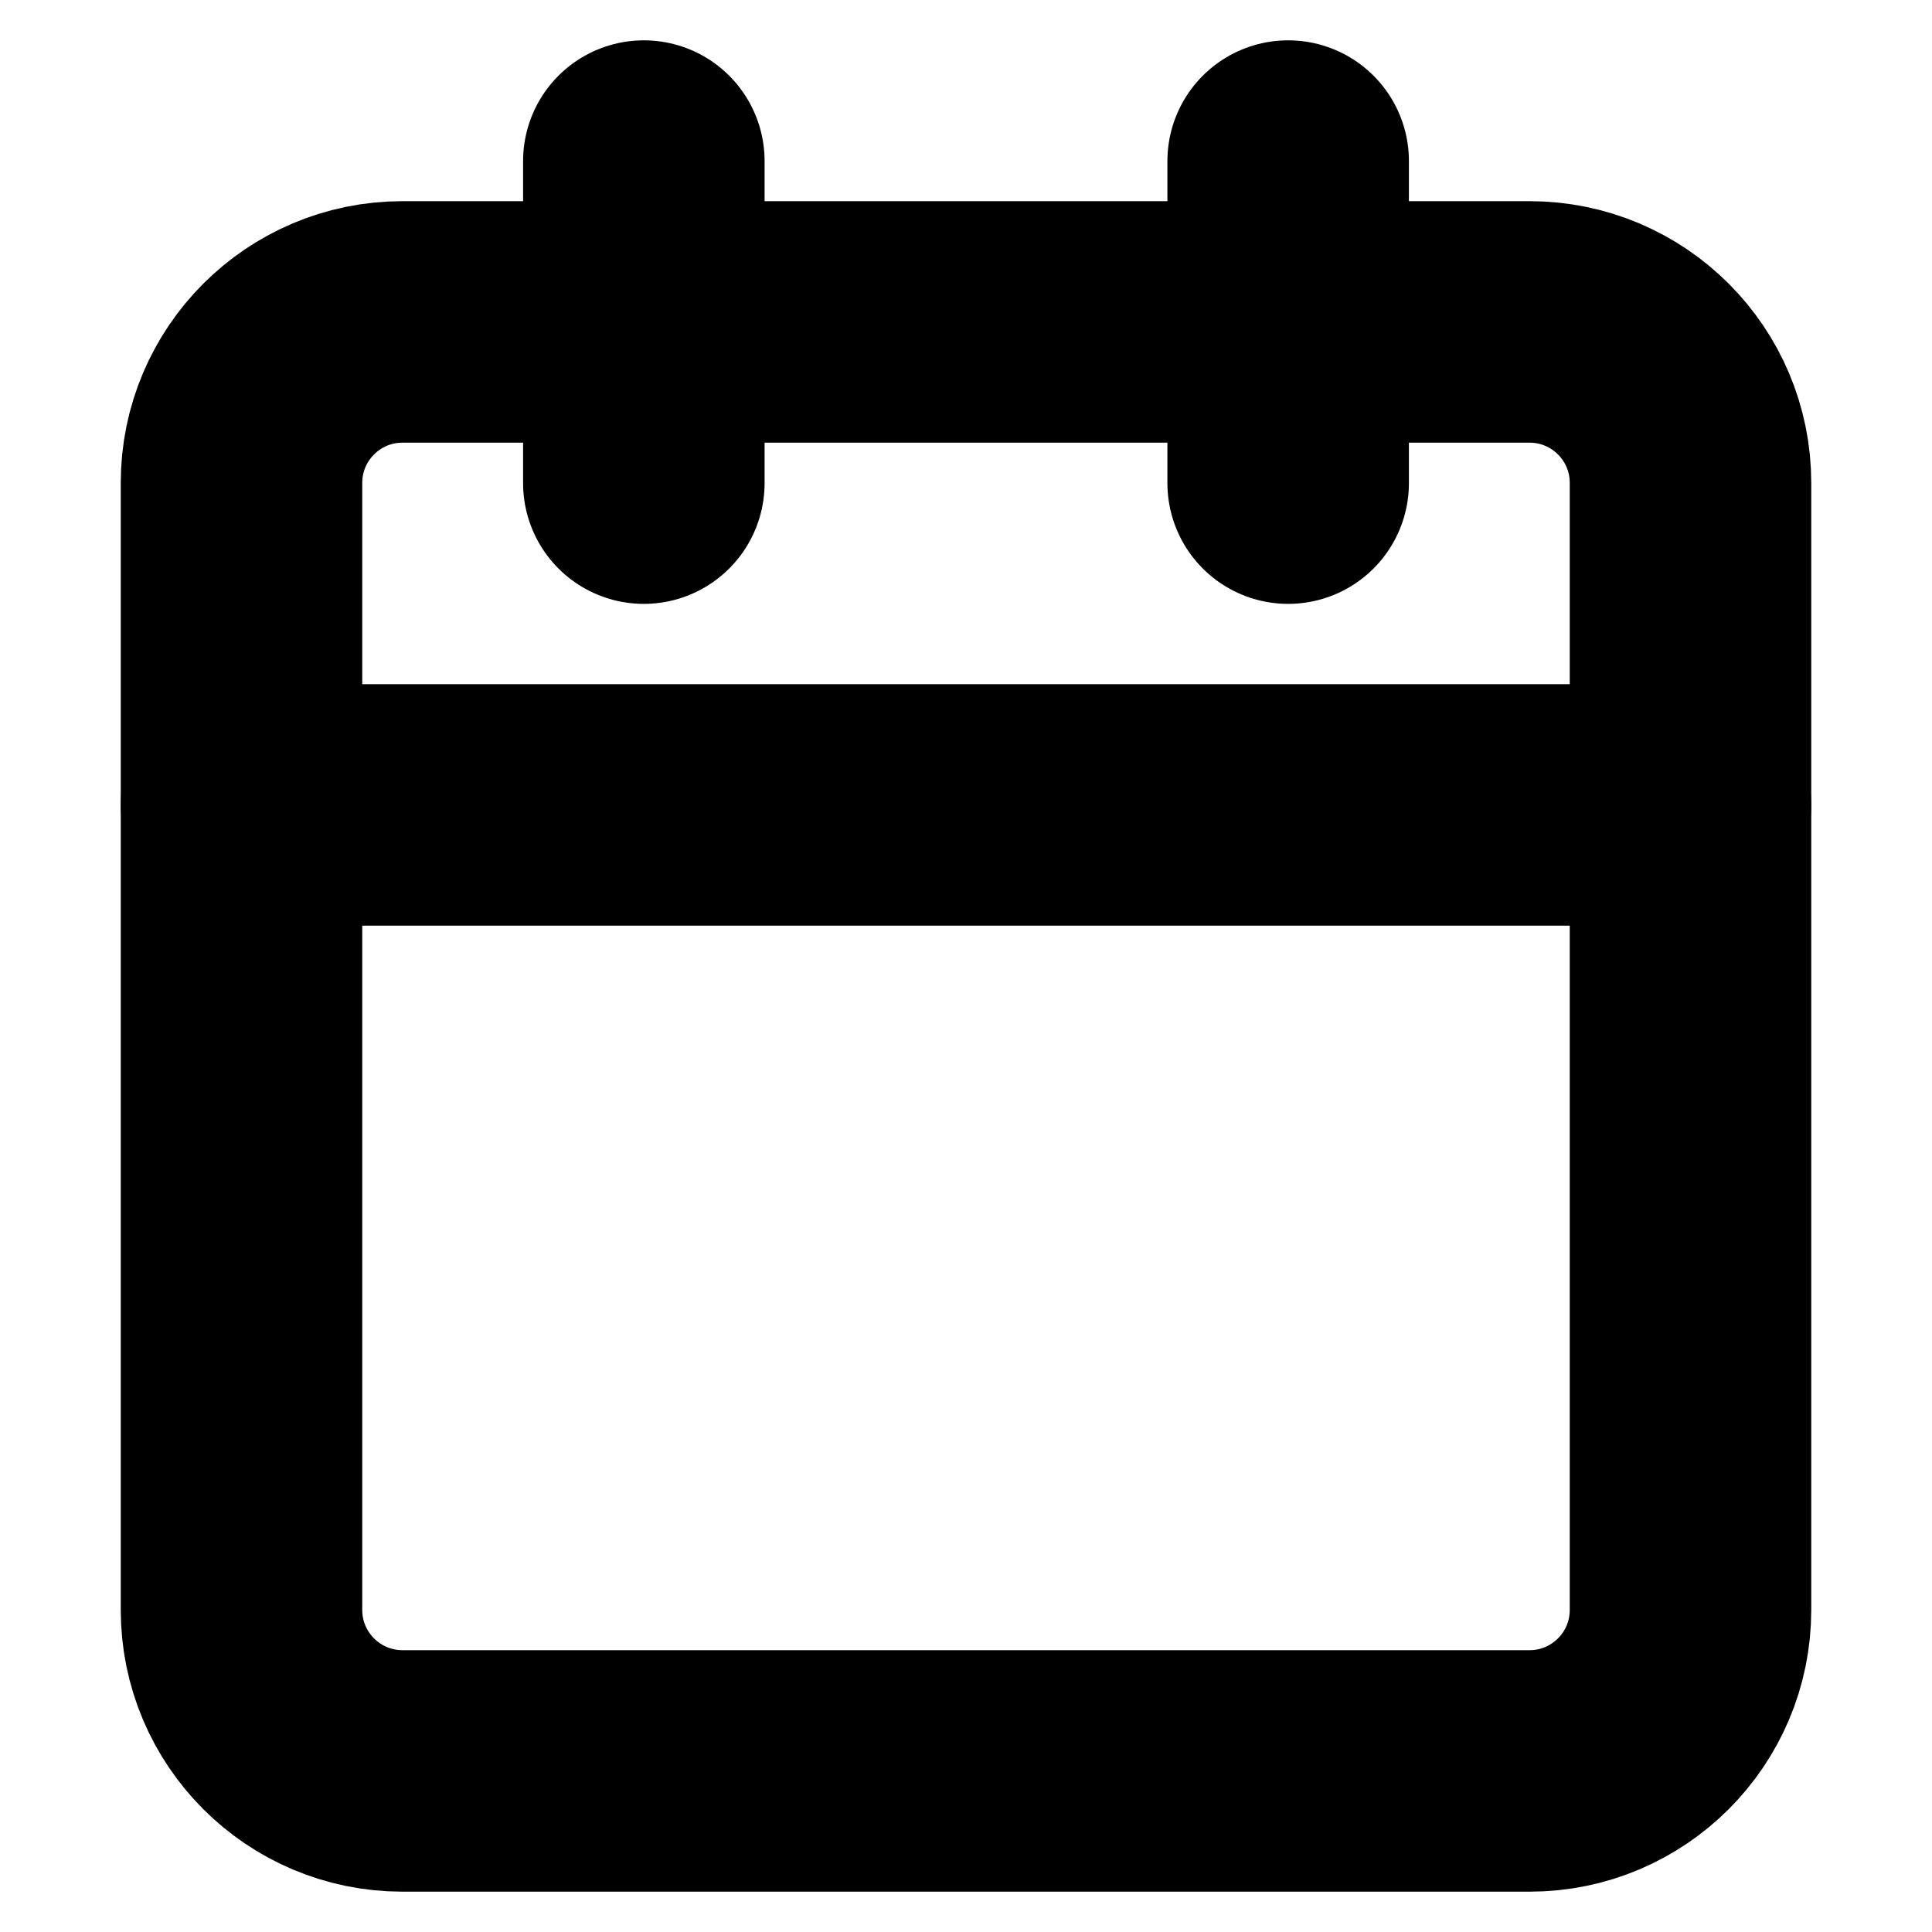 <svg width="16" height="16" viewBox="0 0 16 16" fill="none" xmlns="http://www.w3.org/2000/svg">
<path d="M12.667 2.666H3.333C2.597 2.666 2 3.263 2 3.999V13.333C2 14.069 2.597 14.666 3.333 14.666H12.667C13.403 14.666 14 14.069 14 13.333V3.999C14 3.263 13.403 2.666 12.667 2.666Z" stroke="black" stroke-width="2" stroke-linecap="round" stroke-linejoin="round"/>
<path d="M10.668 1.334V4.001" stroke="black" stroke-width="2" stroke-linecap="round" stroke-linejoin="round"/>
<path d="M5.332 1.334V4.001" stroke="black" stroke-width="2" stroke-linecap="round" stroke-linejoin="round"/>
<path d="M2 6.666H14" stroke="black" stroke-width="2" stroke-linecap="round" stroke-linejoin="round"/>
</svg>
